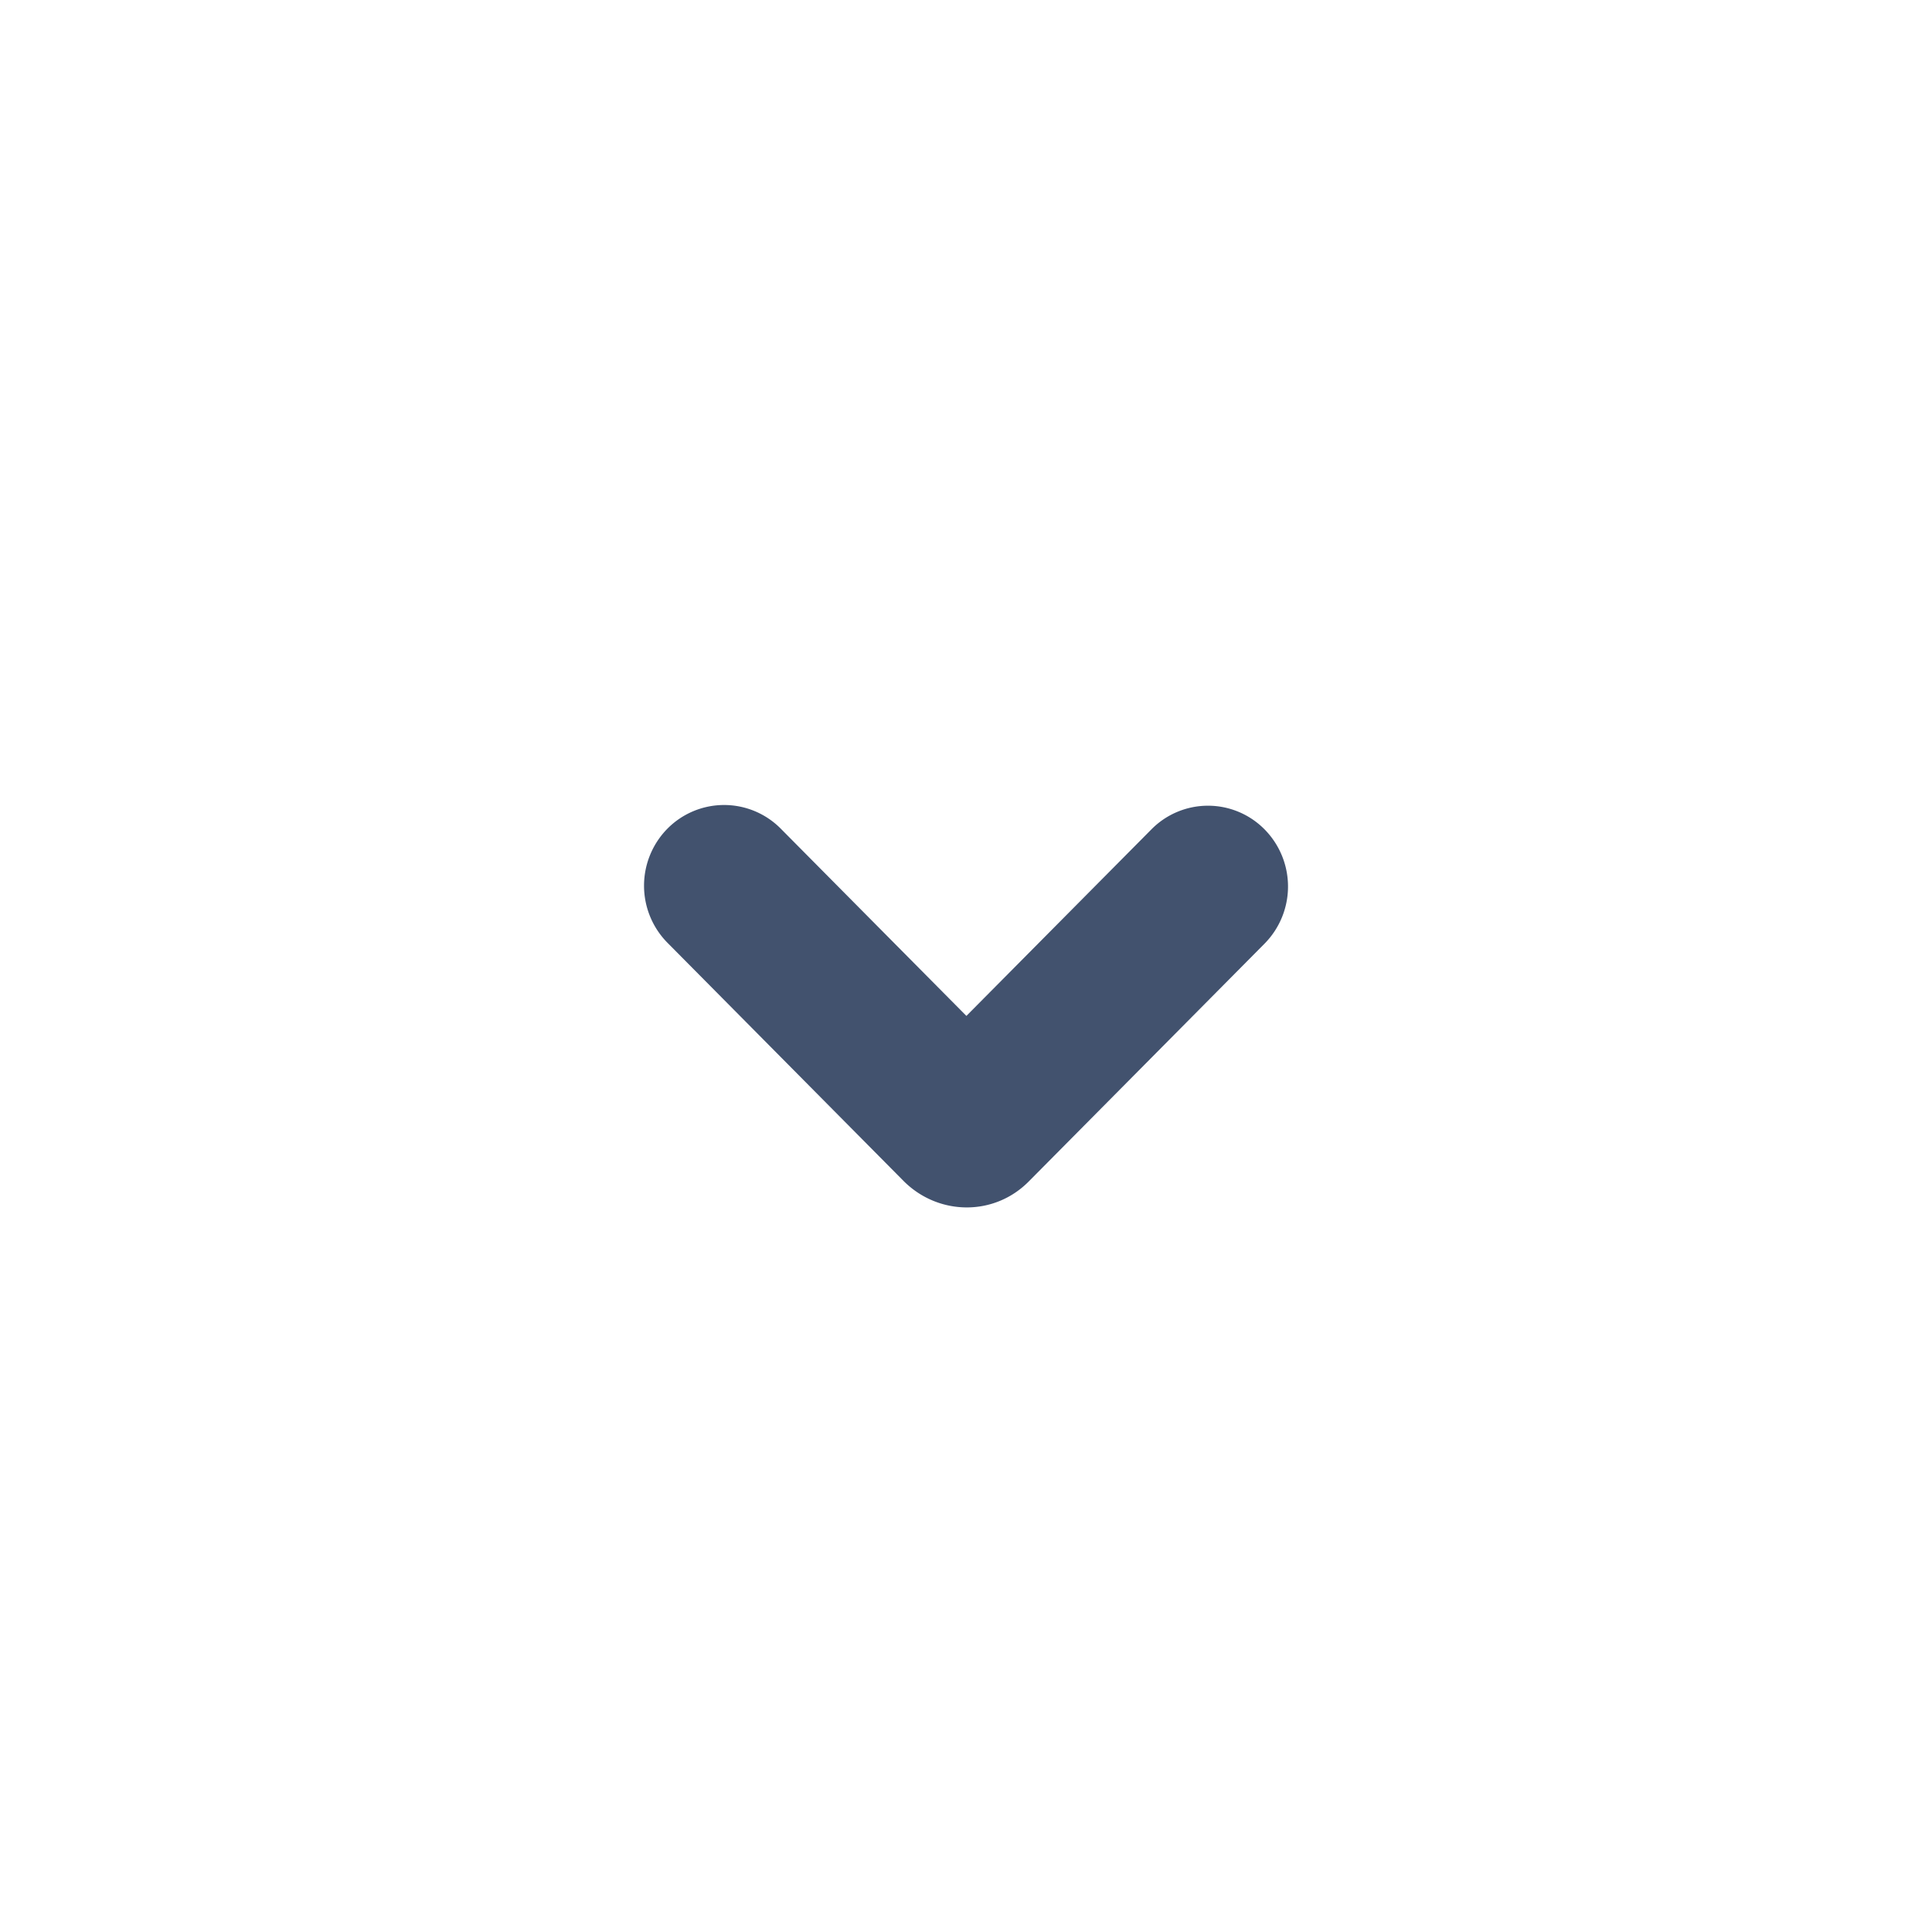 <svg xmlns:xlink="http://www.w3.org/1999/xlink" xmlns="http://www.w3.org/2000/svg" width="24" height="24" viewBox="0 0 24 24" role="presentation"><path d="M8.292 10.293a1.009 1.009 0 000 1.419l2.939 2.965c.218.215.5.322.779.322s.556-.107.769-.322l2.93-2.955a1.01 1.01 0 000-1.419.987.987 0 00-1.406 0l-2.298 2.317-2.307-2.327a.99.99 0 00-1.406 0z" fill="#42526E" fill-rule="evenodd"></path></svg>